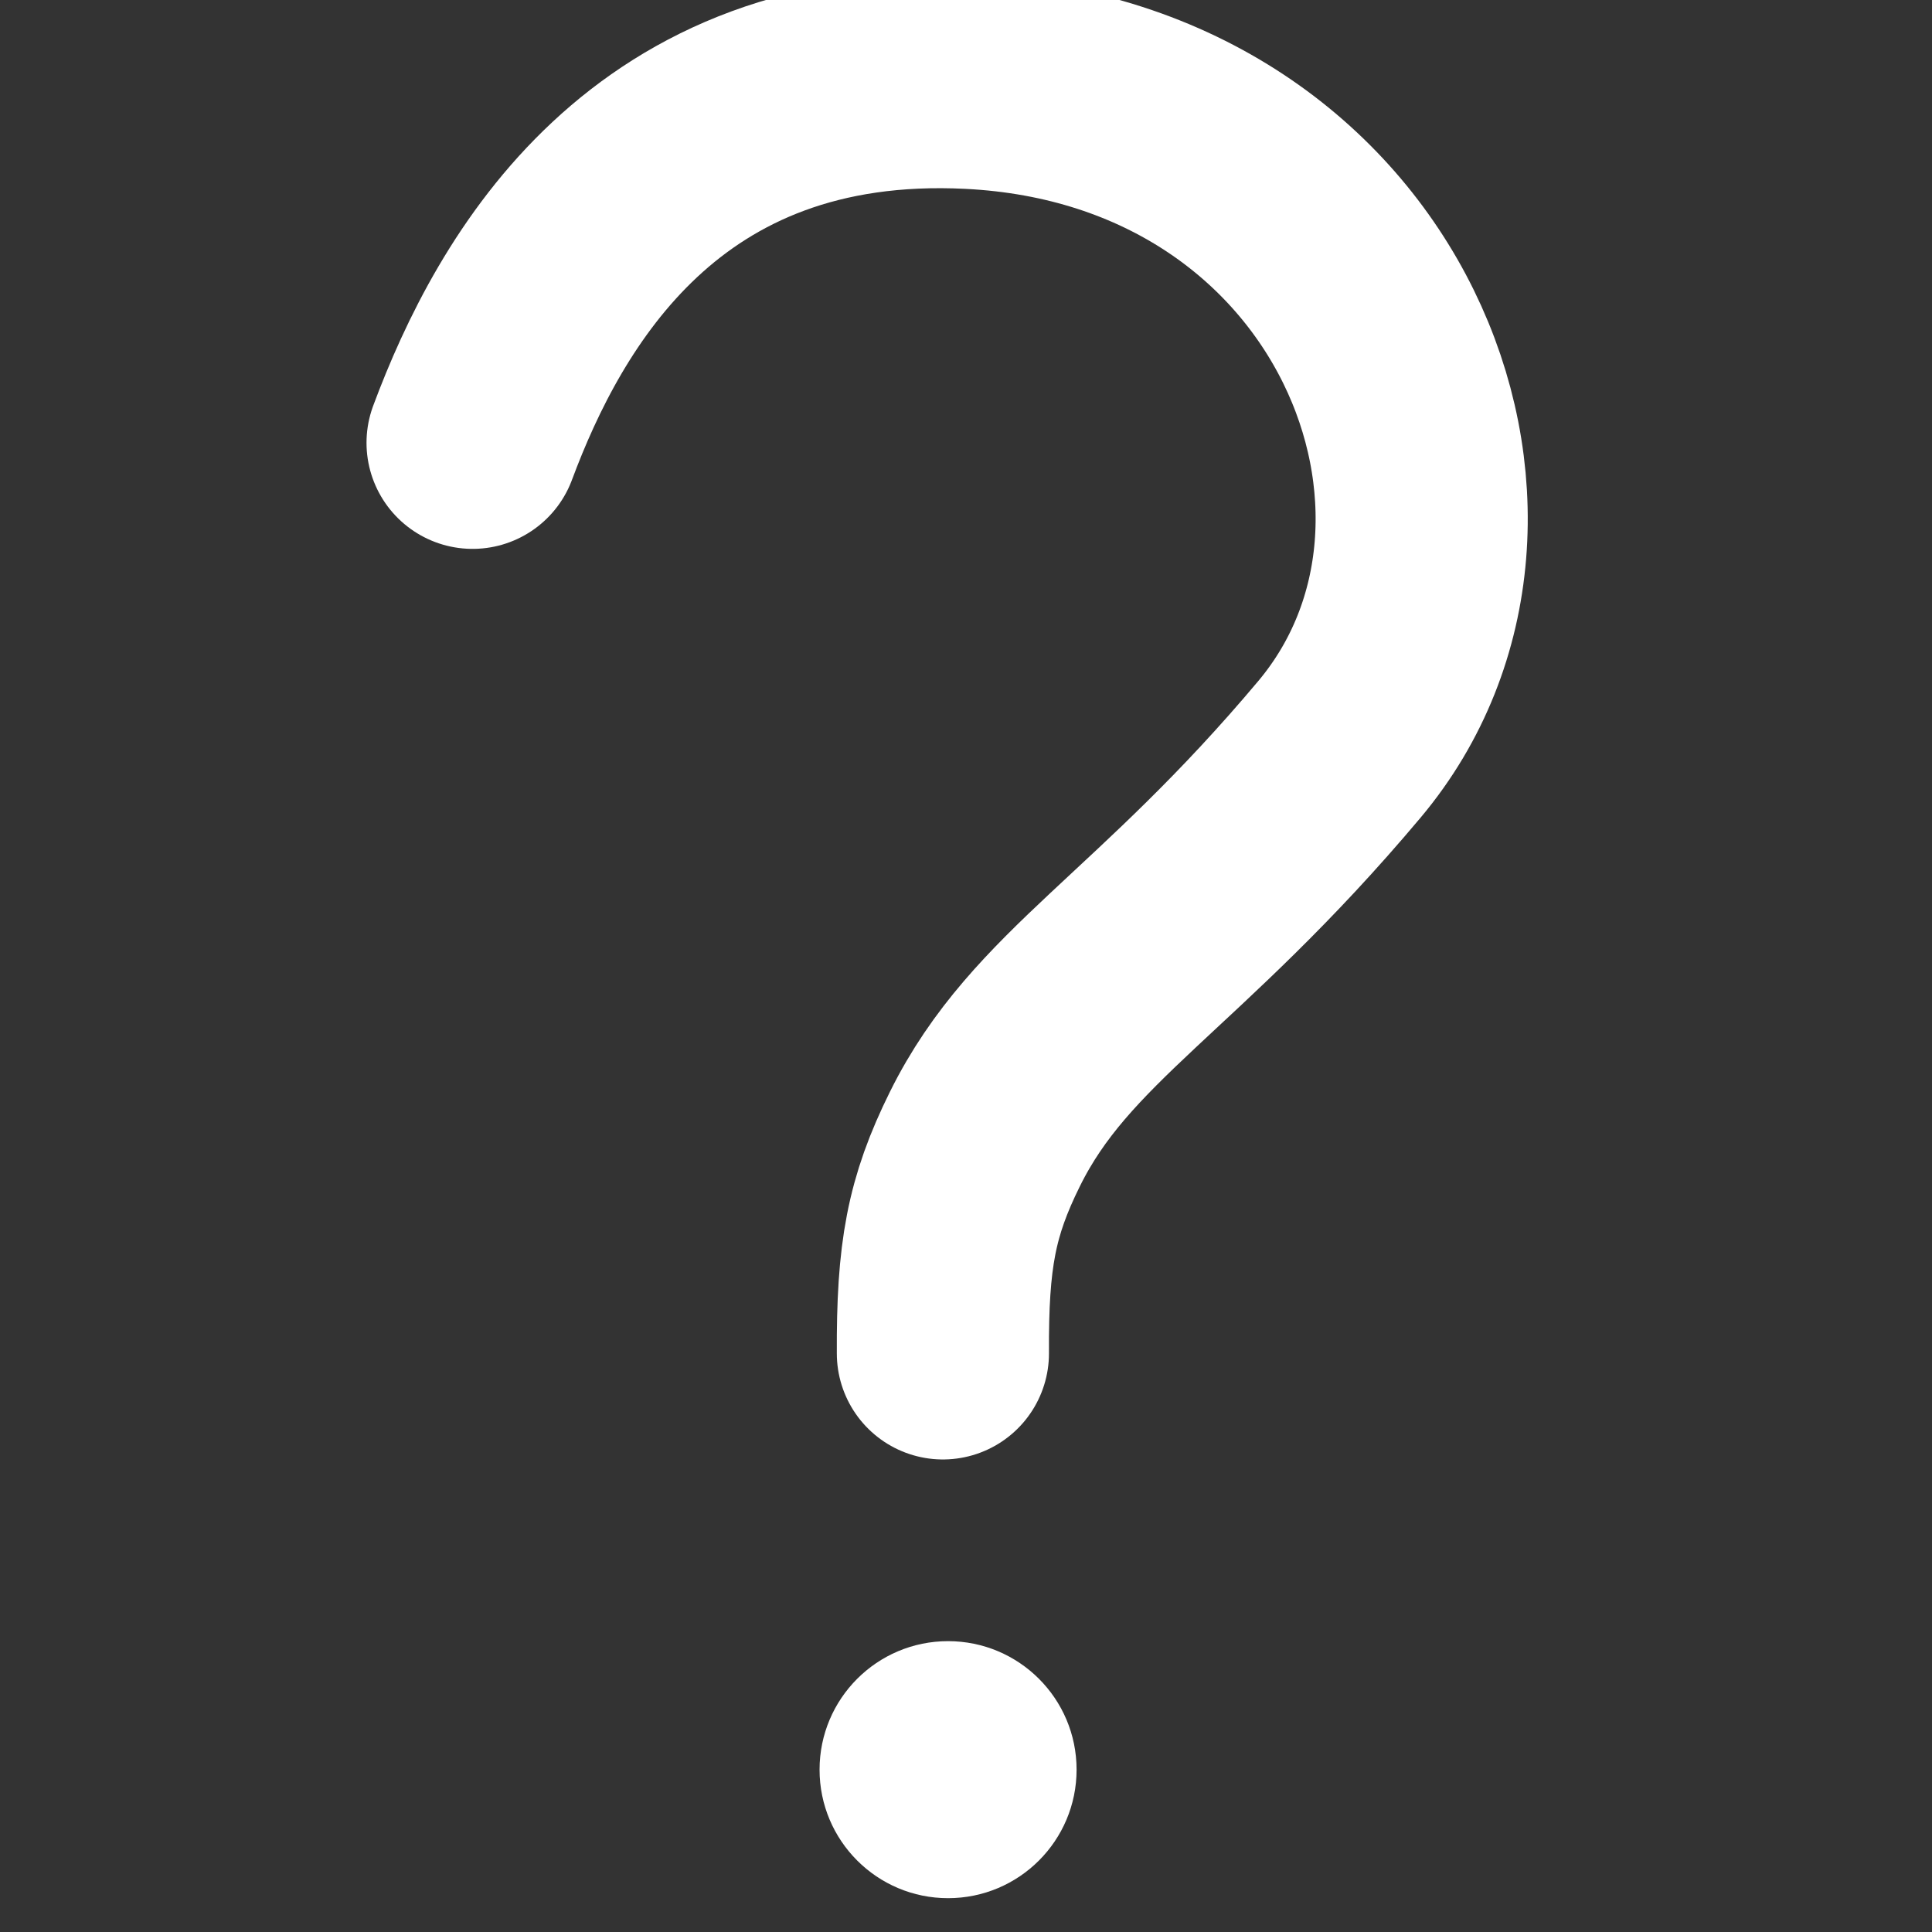 <?xml version="1.0" encoding="UTF-8" standalone="no"?>
<!-- Created with Inkscape (http://www.inkscape.org/) -->

<svg
   xmlns:dc="http://purl.org/dc/elements/1.1/"
   xmlns:cc="http://creativecommons.org/ns#"
   xmlns:rdf="http://www.w3.org/1999/02/22-rdf-syntax-ns#"
   xmlns:svg="http://www.w3.org/2000/svg"
   xmlns="http://www.w3.org/2000/svg"
   xmlns:sodipodi="http://sodipodi.sourceforge.net/DTD/sodipodi-0.dtd"
   xmlns:inkscape="http://www.inkscape.org/namespaces/inkscape"
   width="19"
   height="19"
   viewBox="0 0 5.027 5.027"
   version="1.1"
   id="svg8"
   inkscape:version="0.92.5 (2060ec1f9f, 2020-04-08)"
   sodipodi:docname="about.svg">
  <rect x="0" y="0" width="5.027" height="5.027" fill="#333333" stroke="none"/>
  <defs
     id="defs2" />
  <sodipodi:namedview
     id="base"
     pagecolor="#ffffff"
     bordercolor="#666666"
     borderopacity="1.0"
     inkscape:pageopacity="0.0"
     inkscape:pageshadow="2"
     inkscape:zoom="22.4"
     inkscape:cx="4.873082"
     inkscape:cy="10.484369"
     inkscape:document-units="mm"
     inkscape:current-layer="layer1"
     showgrid="false"
     units="px"
     inkscape:window-width="1920"
     inkscape:window-height="1017"
     inkscape:window-x="1912"
     inkscape:window-y="-8"
     inkscape:window-maximized="1" />
  <g
     inkscape:label="Layer 1"
     inkscape:groupmode="layer"
     id="layer1"
     transform="translate(0,-291.973)">
    <g
       id="g849"
       transform="matrix(0.049,0,0,0.049,-7.571,279.908)">
      <path
         sodipodi:nodetypes="csssc"
         inkscape:connector-curvature="0"
         id="path841"
         d="m 179.605,269.738 c 3.025,-8.124 9.714,-19.953 26.46,-19.11 21.295,1.072 29.908,23.074 19.577,35.38 -9.056,10.787 -15.324,13.615 -18.83,20.696 -1.789,3.612 -2.259,6.176 -2.233,11.387"
         style="fill:none;stroke:#ffffff;stroke-width:11.265;stroke-linecap:round;stroke-linejoin:miter;stroke-miterlimit:4;stroke-dasharray:none;stroke-opacity:1" />
      <circle
         r="6.824"
         cy="340.196"
         cx="204.854"
         id="path845"
         style="fill:#ffffff;fill-opacity:1;stroke:none;stroke-width:11.265;stroke-linecap:round;stroke-linejoin:round;stroke-miterlimit:4;stroke-dasharray:none;stroke-opacity:1" />
    </g>
  </g>
</svg>
